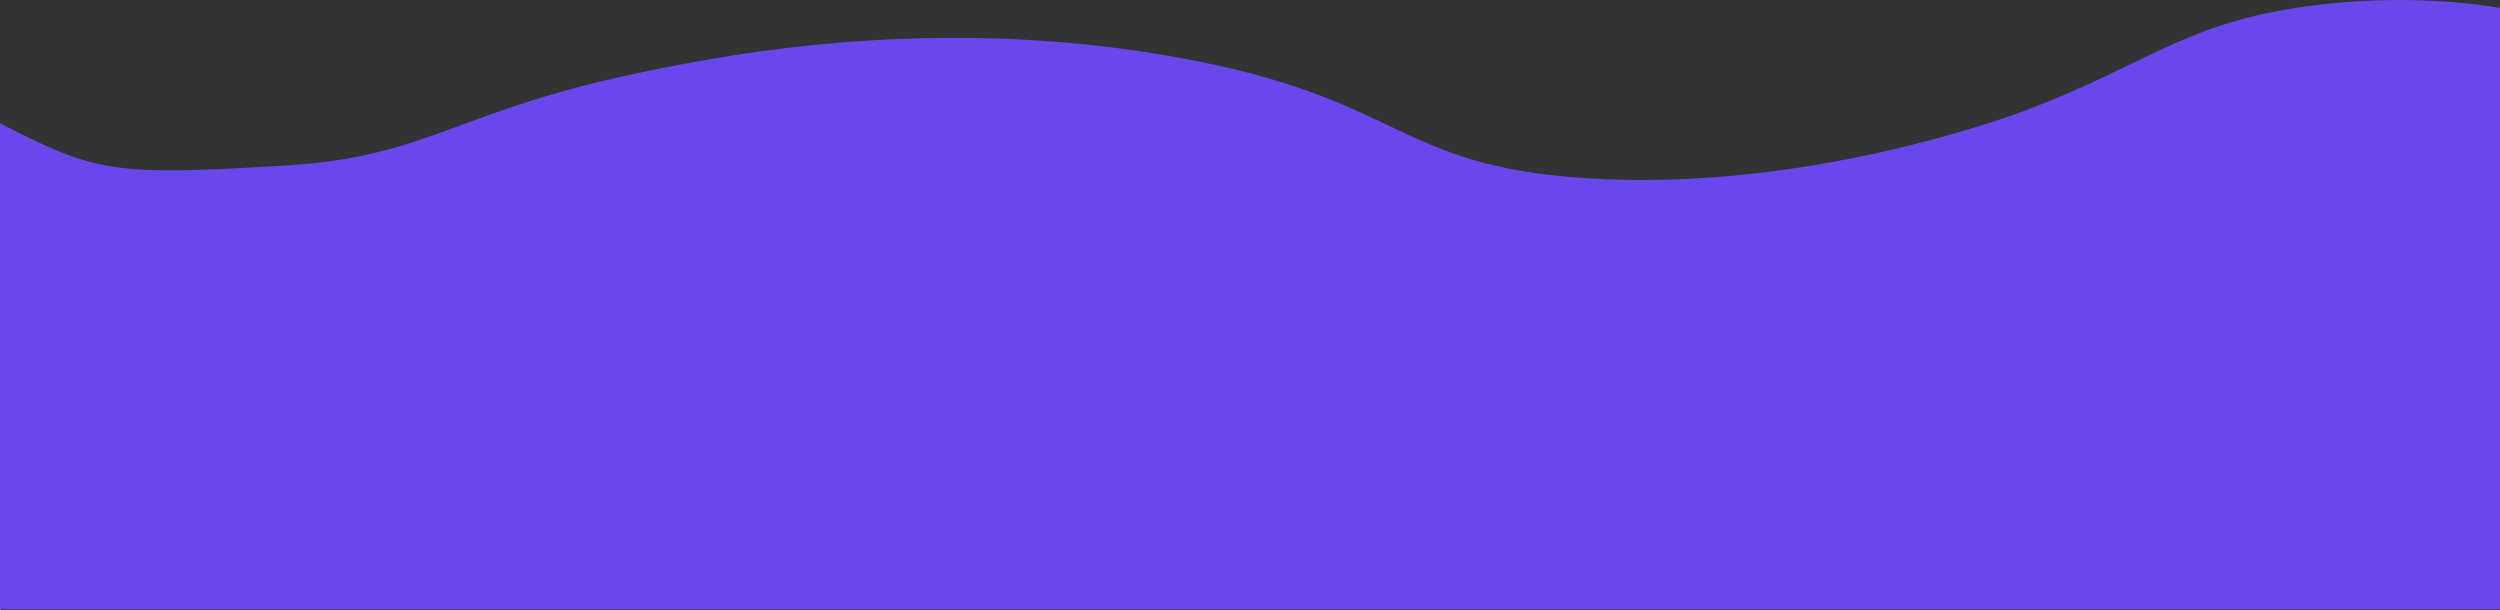 <svg id="Ebene_1" data-name="Ebene 1" xmlns="http://www.w3.org/2000/svg" viewBox="0 0 1365.5 333.44"><rect x="0" y="0" width="1365.5" height="333.44" fill="#333333" stroke="none"/><defs><style>.cls-1{fill:#fff;stroke:#000;stroke-miterlimit:10;}.cls-2{fill:#6a47ea;}</style></defs><path class="cls-1" d="M1426.5,790.5" transform="translate(-0.5 -435.19)"/><path class="cls-2" d="M1,768H1366V439.51c-32.78-5.48-73.18-6-111.5,0-61.74,9.69-82,30.73-145,55-9.94,3.83-122.1,45.93-243,38-104.76-6.87-99-43.62-223-66-130.41-23.54-242.55-2-287,7-107.42,21.65-120.67,47.17-199,52-93.68,5.78-104.39,4.31-157-23v266l.5.13Z" transform="translate(-0.5 -435.19)"/></svg>